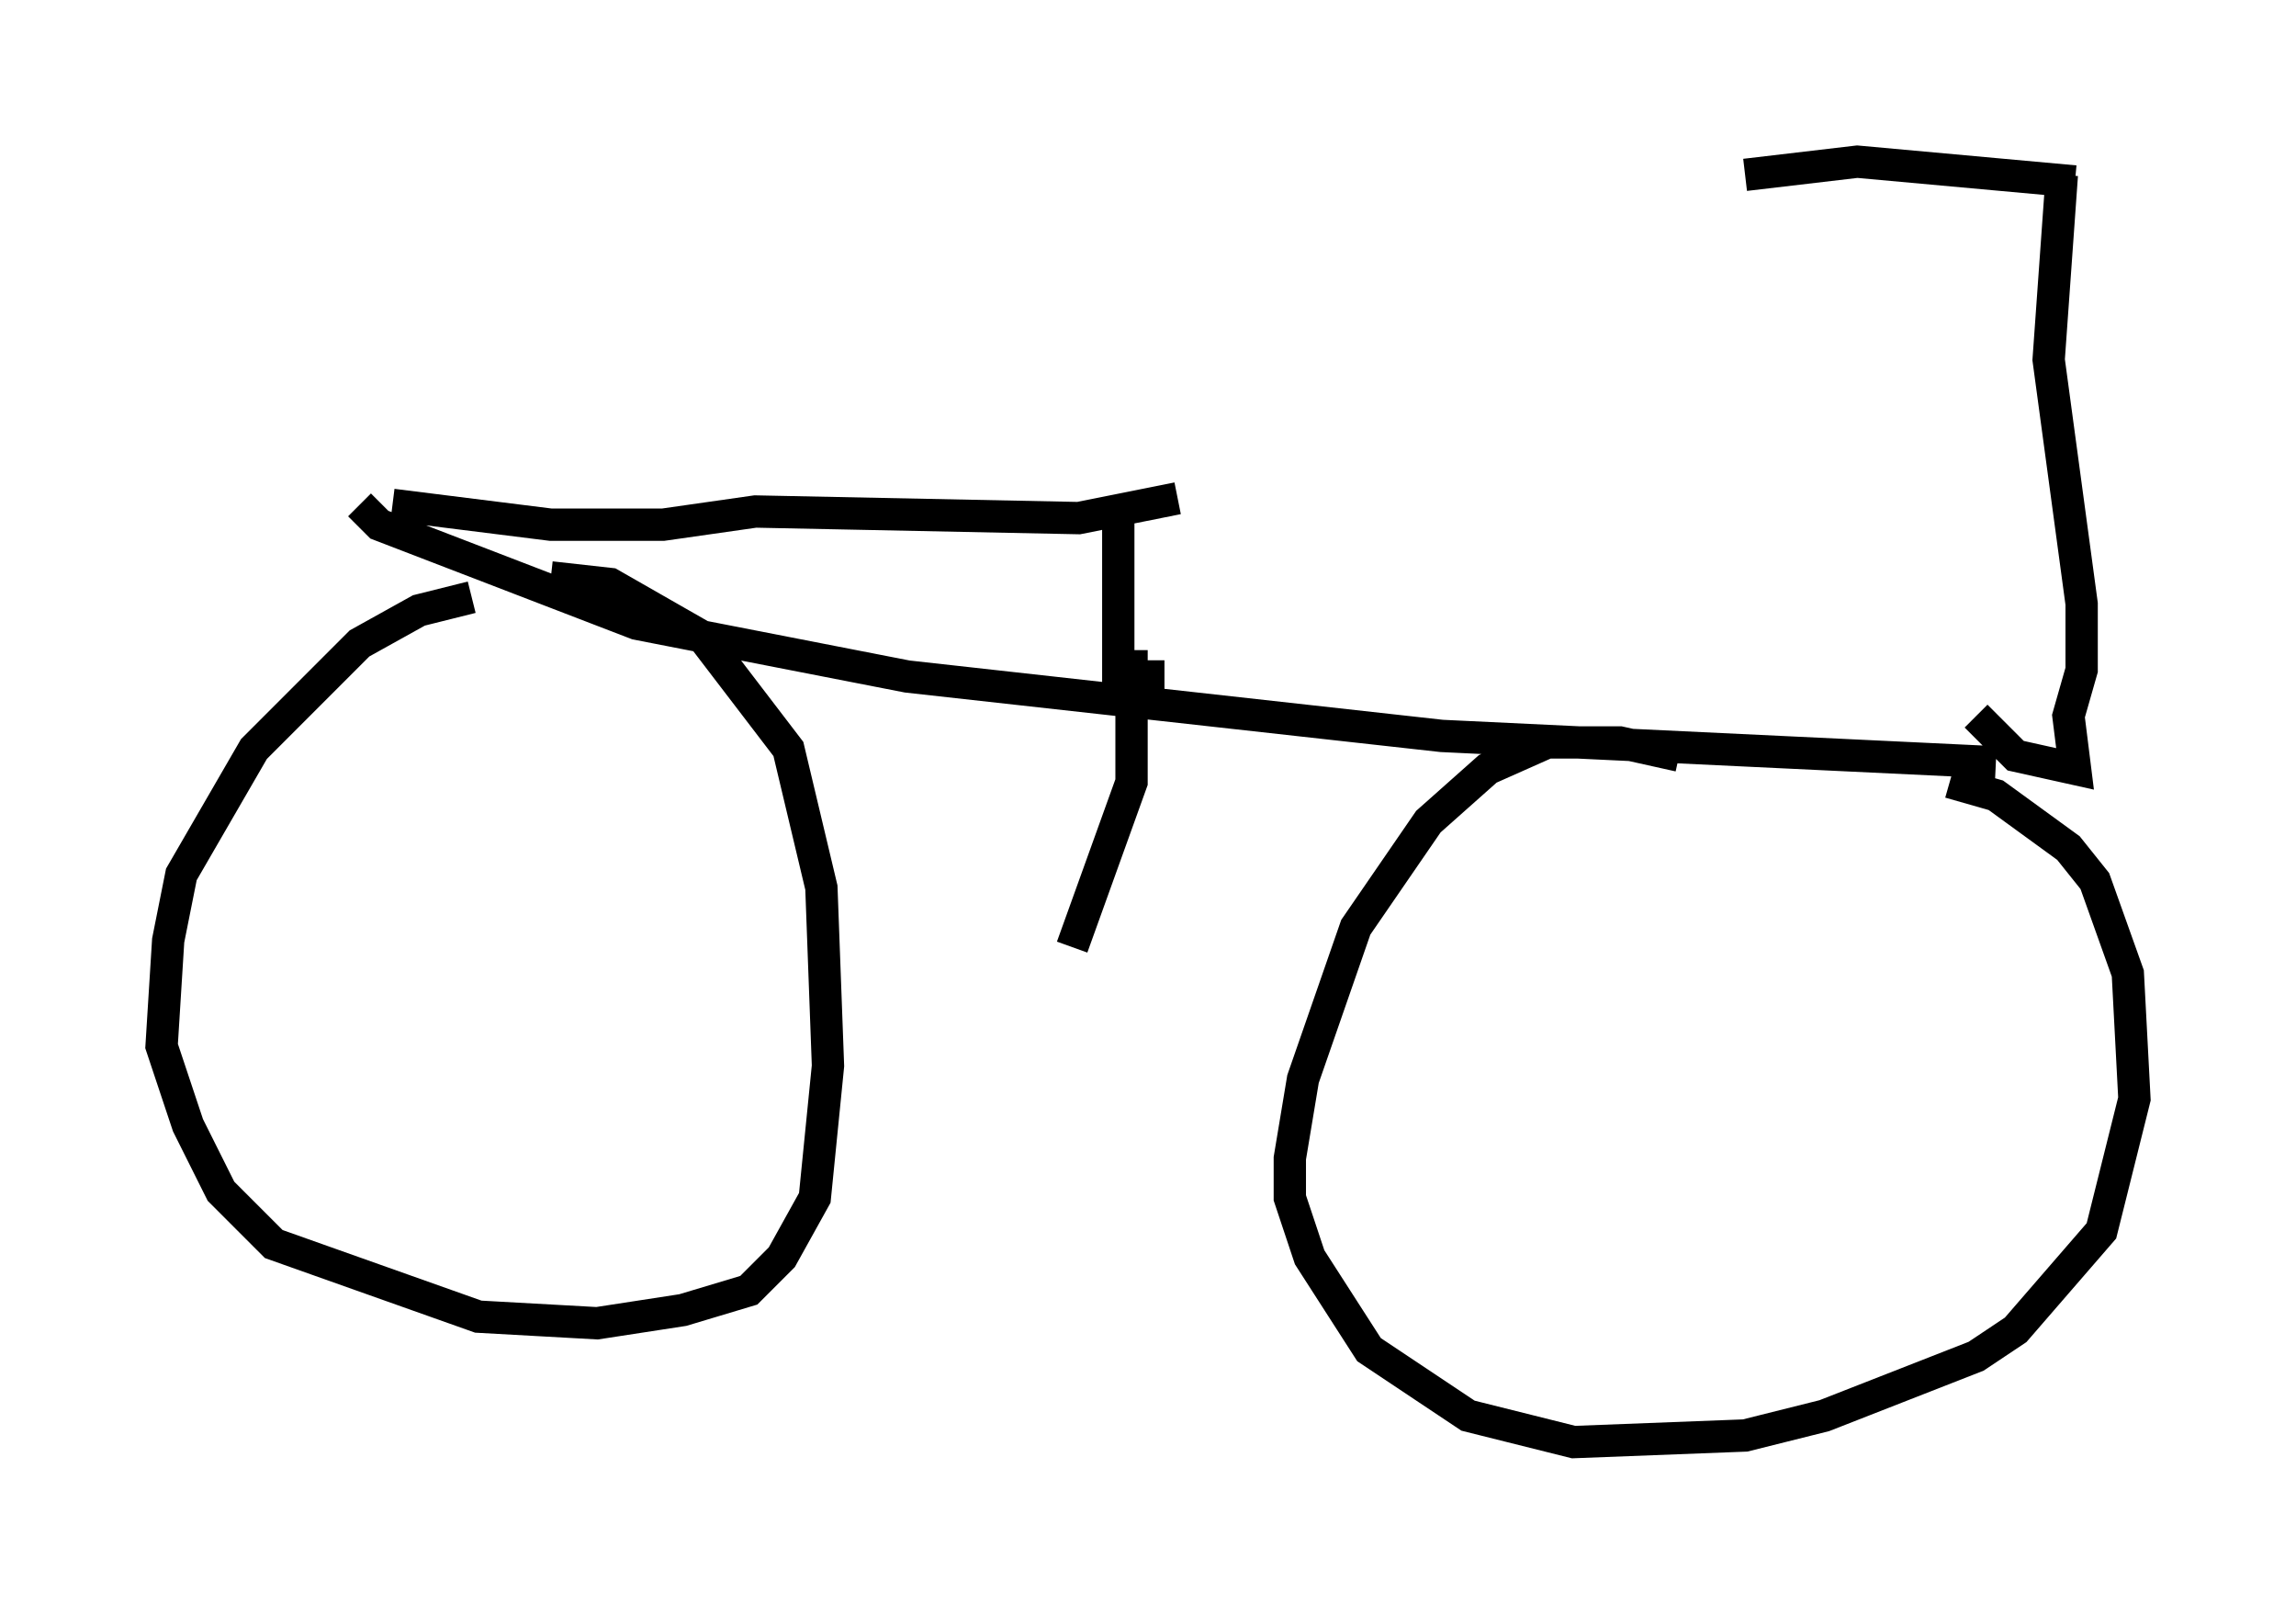 <?xml version="1.0" encoding="utf-8" ?>
<svg baseProfile="full" height="49.609" version="1.1" width="71.047" xmlns="http://www.w3.org/2000/svg" xmlns:ev="http://www.w3.org/2001/xml-events" xmlns:xlink="http://www.w3.org/1999/xlink"><defs /><rect fill="white" height="49.609" width="71.047" x="0" y="0" /><path d="M17.454, 18.883 m-2.858, -0.408 l-1.633, 0.408 -1.838, 1.021 l-3.267, 3.267 -2.246, 3.879 l-0.408, 2.042 -0.204, 3.267 l0.817, 2.45 1.021, 2.042 l1.633, 1.633 6.329, 2.246 l3.675, 0.204 2.654, -0.408 l2.042, -0.613 1.021, -1.021 l1.021, -1.838 0.408, -4.083 l-0.204, -5.513 -1.021, -4.288 l-2.654, -3.471 -2.858, -1.633 l-1.838, -0.204 m34.913, 5.513 l-1.838, -0.408 -2.246, 0.0 l-1.838, 0.817 -1.838, 1.633 l-2.246, 3.267 -1.633, 4.696 l-0.408, 2.45 0.0, 1.225 l0.613, 1.838 1.838, 2.858 l3.063, 2.042 3.267, 0.817 l5.308, -0.204 2.45, -0.613 l4.696, -1.838 1.225, -0.817 l2.654, -3.063 1.021, -4.083 l-0.204, -3.879 -1.021, -2.858 l-0.817, -1.021 -2.246, -1.633 l-1.429, -0.408 m-49.205, -8.575 l0.613, 0.613 7.963, 3.063 l8.371, 1.633 16.538, 1.838 l17.15, 0.817 m-26.746, -3.471 l0.0, 4.083 -1.838, 5.104 m27.971, -7.146 l1.225, 1.225 1.838, 0.408 l-0.204, -1.633 0.408, -1.429 l0.0, -2.042 -1.021, -7.554 l0.408, -5.717 m0.408, 0.204 l-6.738, -0.613 -3.471, 0.408 m-17.967, 15.517 l-1.429, 0.0 0.0, -5.308 m-22.459, 0.0 l4.9, 0.613 3.471, 0.0 l2.858, -0.408 10.004, 0.204 l3.063, -0.613 " fill="none" stroke="black" stroke-width="1" /></svg>